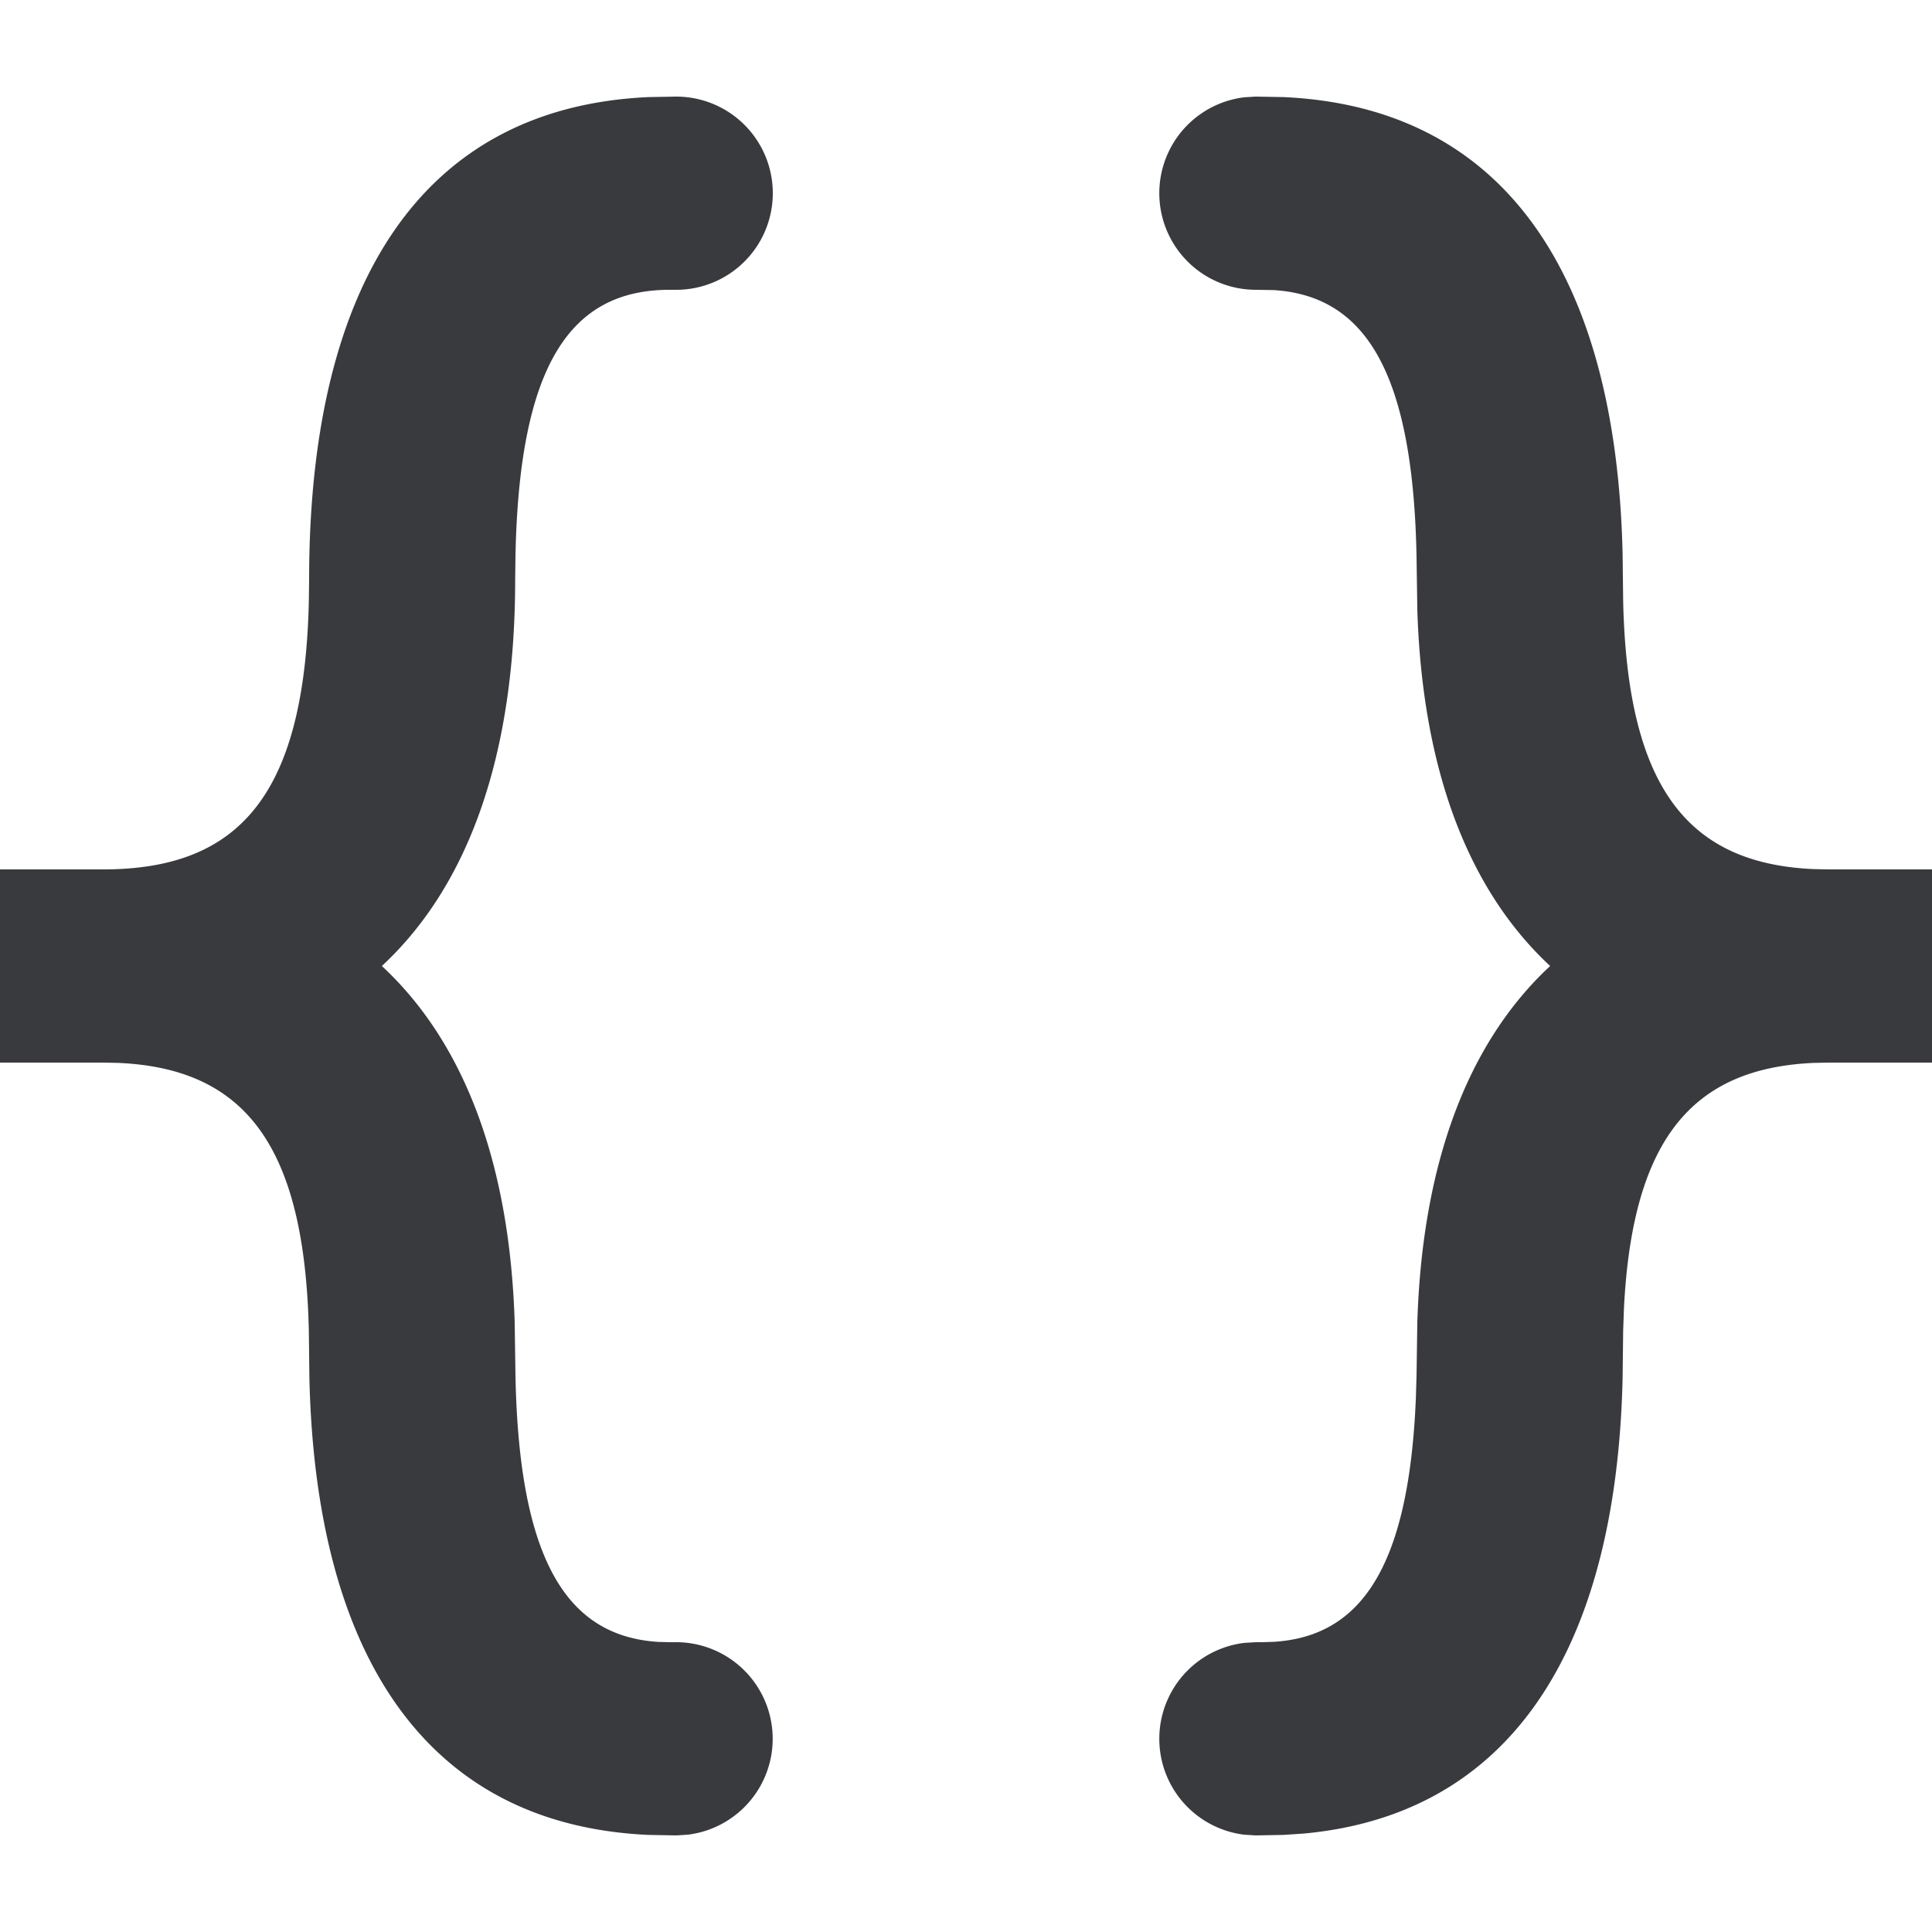 <svg xmlns="http://www.w3.org/2000/svg" width="24" height="24" viewBox="2 2 20 20">
  <path fill="#393A3D" d="M9 3a1 1 0 1 1 0 2h-.067c-1.017 0-1.559.756-1.597 2.763L7.333 8c0 1.79-.468 3.153-1.38 4 .859.798 1.324 2.052 1.375 3.689l.008.548c.037 1.926.538 2.7 1.478 2.76l.12.003H9a1 1 0 0 1 .117 1.993L9 21l-.284-.005c-2.282-.102-3.444-1.829-3.513-4.72l-.006-.502c-.044-1.924-.667-2.714-1.976-2.77L3.067 13H2v-2h1.067c1.414 0 2.084-.775 2.13-2.773L5.2 8c0-3.056 1.162-4.89 3.516-4.995L9 3zm6 0l.284.005c2.282.102 3.444 1.829 3.513 4.72l.006.502c.044 1.924.667 2.714 1.976 2.77l.154.003H22v2h-1.067l-.154.003c-1.256.054-1.881.784-1.968 2.544l-.008.226-.006.501c-.066 2.802-1.16 4.51-3.302 4.707l-.211.014L15 21l-.117-.007a1 1 0 0 1 0-1.986L15 19h.067l.12-.004c.9-.056 1.398-.77 1.47-2.524l.007-.235.008-.548c.051-1.637.516-2.891 1.375-3.689-.859-.798-1.324-2.052-1.375-3.689l-.008-.548c-.037-1.926-.538-2.7-1.478-2.76L15 5a1 1 0 0 1-.117-1.993L15 3z"/>
</svg>
